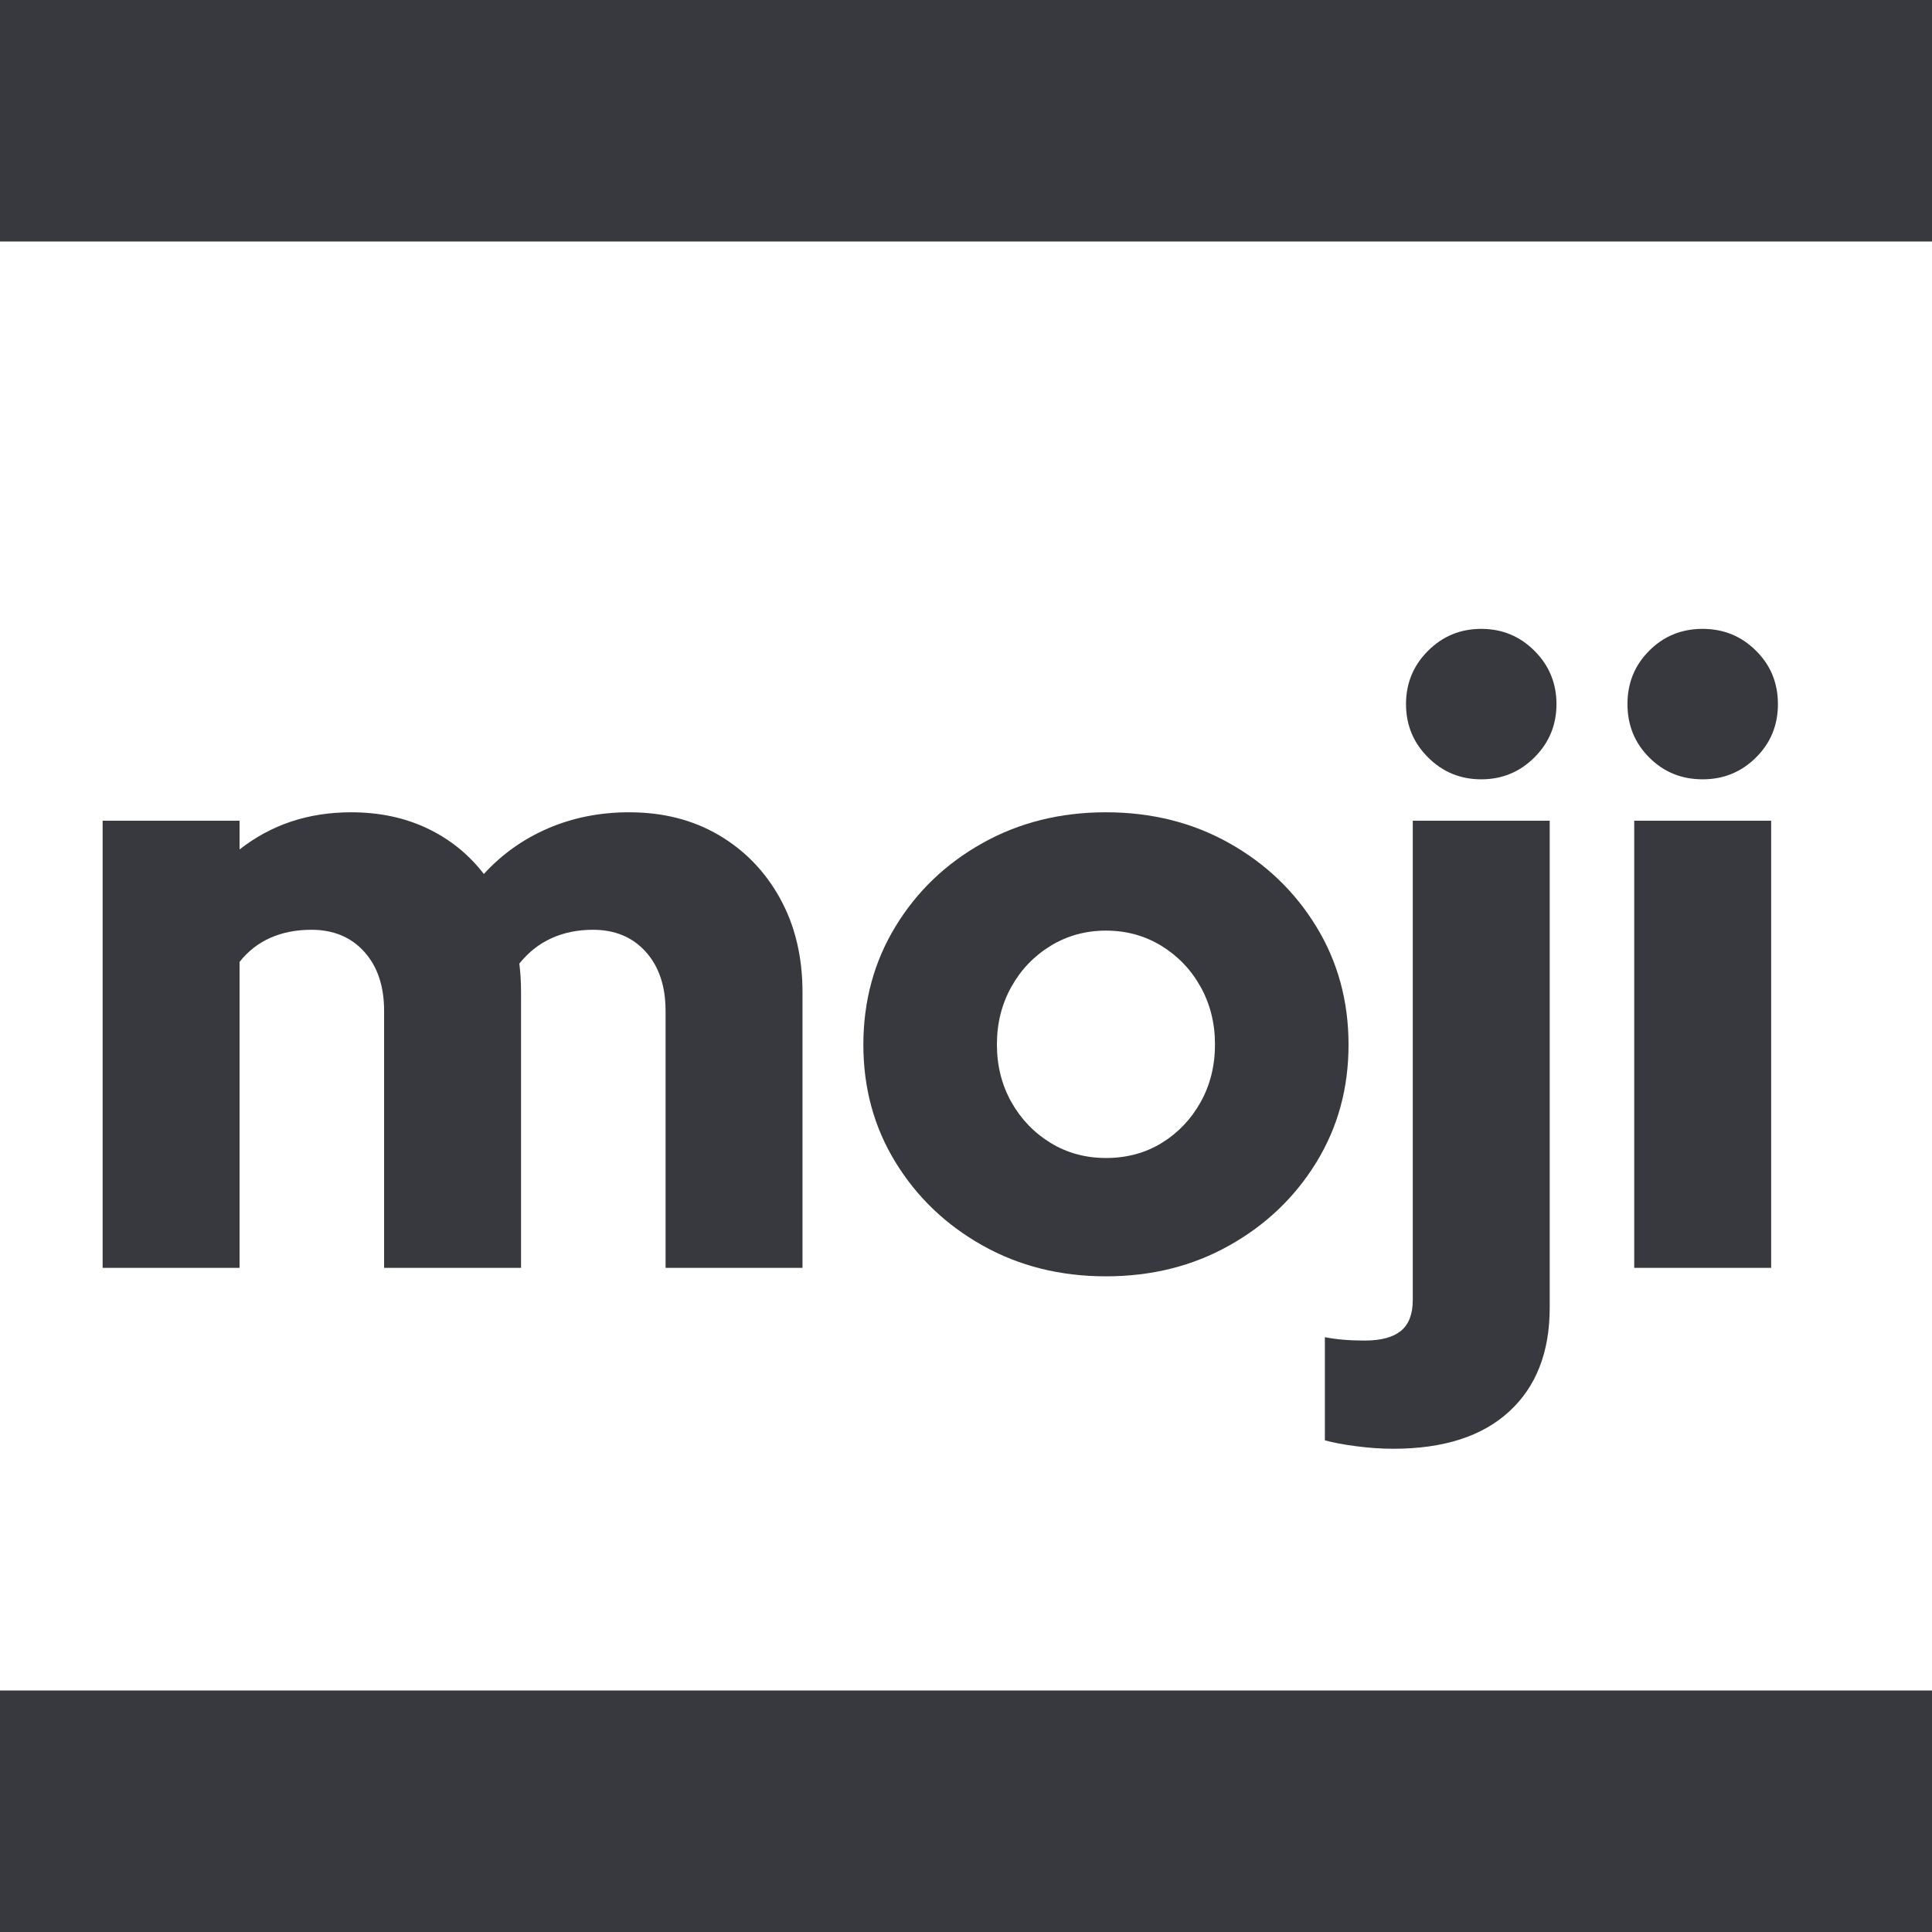<?xml version="1.0" encoding="UTF-8"?>
<svg width="32px" height="32px" viewBox="0 0 32 32" version="1.1" xmlns="http://www.w3.org/2000/svg" xmlns:xlink="http://www.w3.org/1999/xlink">
    <title>Group</title>
    <g id="Snacks-Portfolio" stroke="none" stroke-width="1" fill="none" fill-rule="evenodd">
        <g id="Link-Graphics" transform="translate(-78, -290)" fill="#38383F">
            <g id="Group" transform="translate(78, 290)">
                <rect id="Rectangle" x="0" y="0" width="32" height="4"></rect>
                <rect id="Rectangle" x="0" y="28" width="32" height="4"></rect>
                <g id="moji" transform="translate(1.7, 10.416)" fill-rule="nonzero">
                    <path d="M0,10.584 L0,3.178 L2.268,3.178 L2.268,3.654 C2.791,3.243 3.407,3.038 4.116,3.038 C4.583,3.038 5.003,3.127 5.376,3.304 C5.749,3.481 6.062,3.733 6.314,4.06 C6.613,3.733 6.967,3.481 7.378,3.304 C7.789,3.127 8.237,3.038 8.722,3.038 C9.282,3.038 9.777,3.164 10.206,3.416 C10.635,3.668 10.974,4.018 11.221,4.466 C11.468,4.914 11.592,5.432 11.592,6.02 L11.592,10.584 L9.324,10.584 L9.324,6.328 C9.324,5.917 9.214,5.591 8.995,5.348 C8.776,5.105 8.484,4.984 8.12,4.984 C7.868,4.984 7.639,5.031 7.434,5.124 C7.229,5.217 7.051,5.357 6.902,5.544 C6.911,5.619 6.918,5.696 6.923,5.775 C6.928,5.854 6.93,5.936 6.93,6.02 L6.93,10.584 L4.662,10.584 L4.662,6.328 C4.662,5.917 4.552,5.591 4.333,5.348 C4.114,5.105 3.822,4.984 3.458,4.984 C3.206,4.984 2.98,5.028 2.779,5.117 C2.578,5.206 2.408,5.339 2.268,5.516 L2.268,10.584 L0,10.584 Z" id="Path"></path>
                    <path d="M16.618,10.724 C15.862,10.724 15.181,10.554 14.574,10.213 C13.967,9.872 13.487,9.413 13.132,8.834 C12.777,8.255 12.6,7.607 12.6,6.888 C12.6,6.166 12.777,5.514 13.13,4.933 C13.483,4.351 13.963,3.89 14.572,3.549 C15.18,3.208 15.862,3.038 16.618,3.038 C17.372,3.038 18.053,3.208 18.66,3.549 C19.267,3.89 19.748,4.351 20.103,4.933 C20.458,5.514 20.636,6.166 20.636,6.888 C20.636,7.607 20.459,8.255 20.104,8.834 C19.749,9.413 19.268,9.872 18.661,10.213 C18.054,10.554 17.373,10.724 16.618,10.724 Z M16.618,8.764 C16.963,8.764 17.272,8.681 17.543,8.514 C17.814,8.347 18.029,8.121 18.187,7.837 C18.345,7.553 18.424,7.235 18.424,6.883 C18.424,6.532 18.344,6.213 18.185,5.928 C18.026,5.643 17.809,5.417 17.535,5.249 C17.261,5.082 16.956,4.998 16.619,4.998 C16.282,4.998 15.977,5.082 15.703,5.249 C15.428,5.417 15.211,5.643 15.052,5.928 C14.892,6.213 14.812,6.532 14.812,6.883 C14.812,7.235 14.892,7.553 15.051,7.837 C15.211,8.121 15.428,8.347 15.701,8.514 C15.975,8.681 16.281,8.764 16.618,8.764 Z" id="Shape"></path>
                    <path d="M22.834,2.492 C22.489,2.492 22.195,2.371 21.952,2.128 C21.709,1.885 21.588,1.591 21.588,1.246 C21.588,0.901 21.709,0.607 21.952,0.364 C22.195,0.121 22.489,-5.68434189e-14 22.834,-5.68434189e-14 C23.179,-5.68434189e-14 23.473,0.121 23.716,0.364 C23.959,0.607 24.08,0.901 24.08,1.246 C24.08,1.591 23.959,1.885 23.716,2.128 C23.473,2.371 23.179,2.492 22.834,2.492 Z M21.378,13.58 C21.182,13.58 20.977,13.566 20.762,13.538 C20.547,13.51 20.375,13.477 20.244,13.44 L20.244,11.732 C20.431,11.769 20.65,11.788 20.902,11.788 C21.173,11.788 21.373,11.734 21.504,11.627 C21.635,11.52 21.7,11.349 21.7,11.116 L21.7,3.178 L23.968,3.178 L23.968,11.242 C23.968,11.979 23.744,12.553 23.296,12.964 C22.848,13.375 22.209,13.58 21.378,13.58 Z" id="Shape"></path>
                    <path d="M25.368,10.584 L25.368,3.178 L27.636,3.178 L27.636,10.584 L25.368,10.584 Z M26.502,2.492 C26.152,2.492 25.857,2.372 25.617,2.131 C25.376,1.891 25.256,1.596 25.256,1.246 C25.256,0.896 25.376,0.601 25.617,0.361 C25.857,0.12 26.152,-5.68434189e-14 26.502,-5.68434189e-14 C26.847,-5.68434189e-14 27.141,0.12 27.384,0.361 C27.627,0.601 27.748,0.896 27.748,1.246 C27.748,1.596 27.627,1.891 27.384,2.131 C27.141,2.372 26.847,2.492 26.502,2.492 Z" id="Shape"></path>
                </g>
            </g>
        </g>
    </g>
</svg>